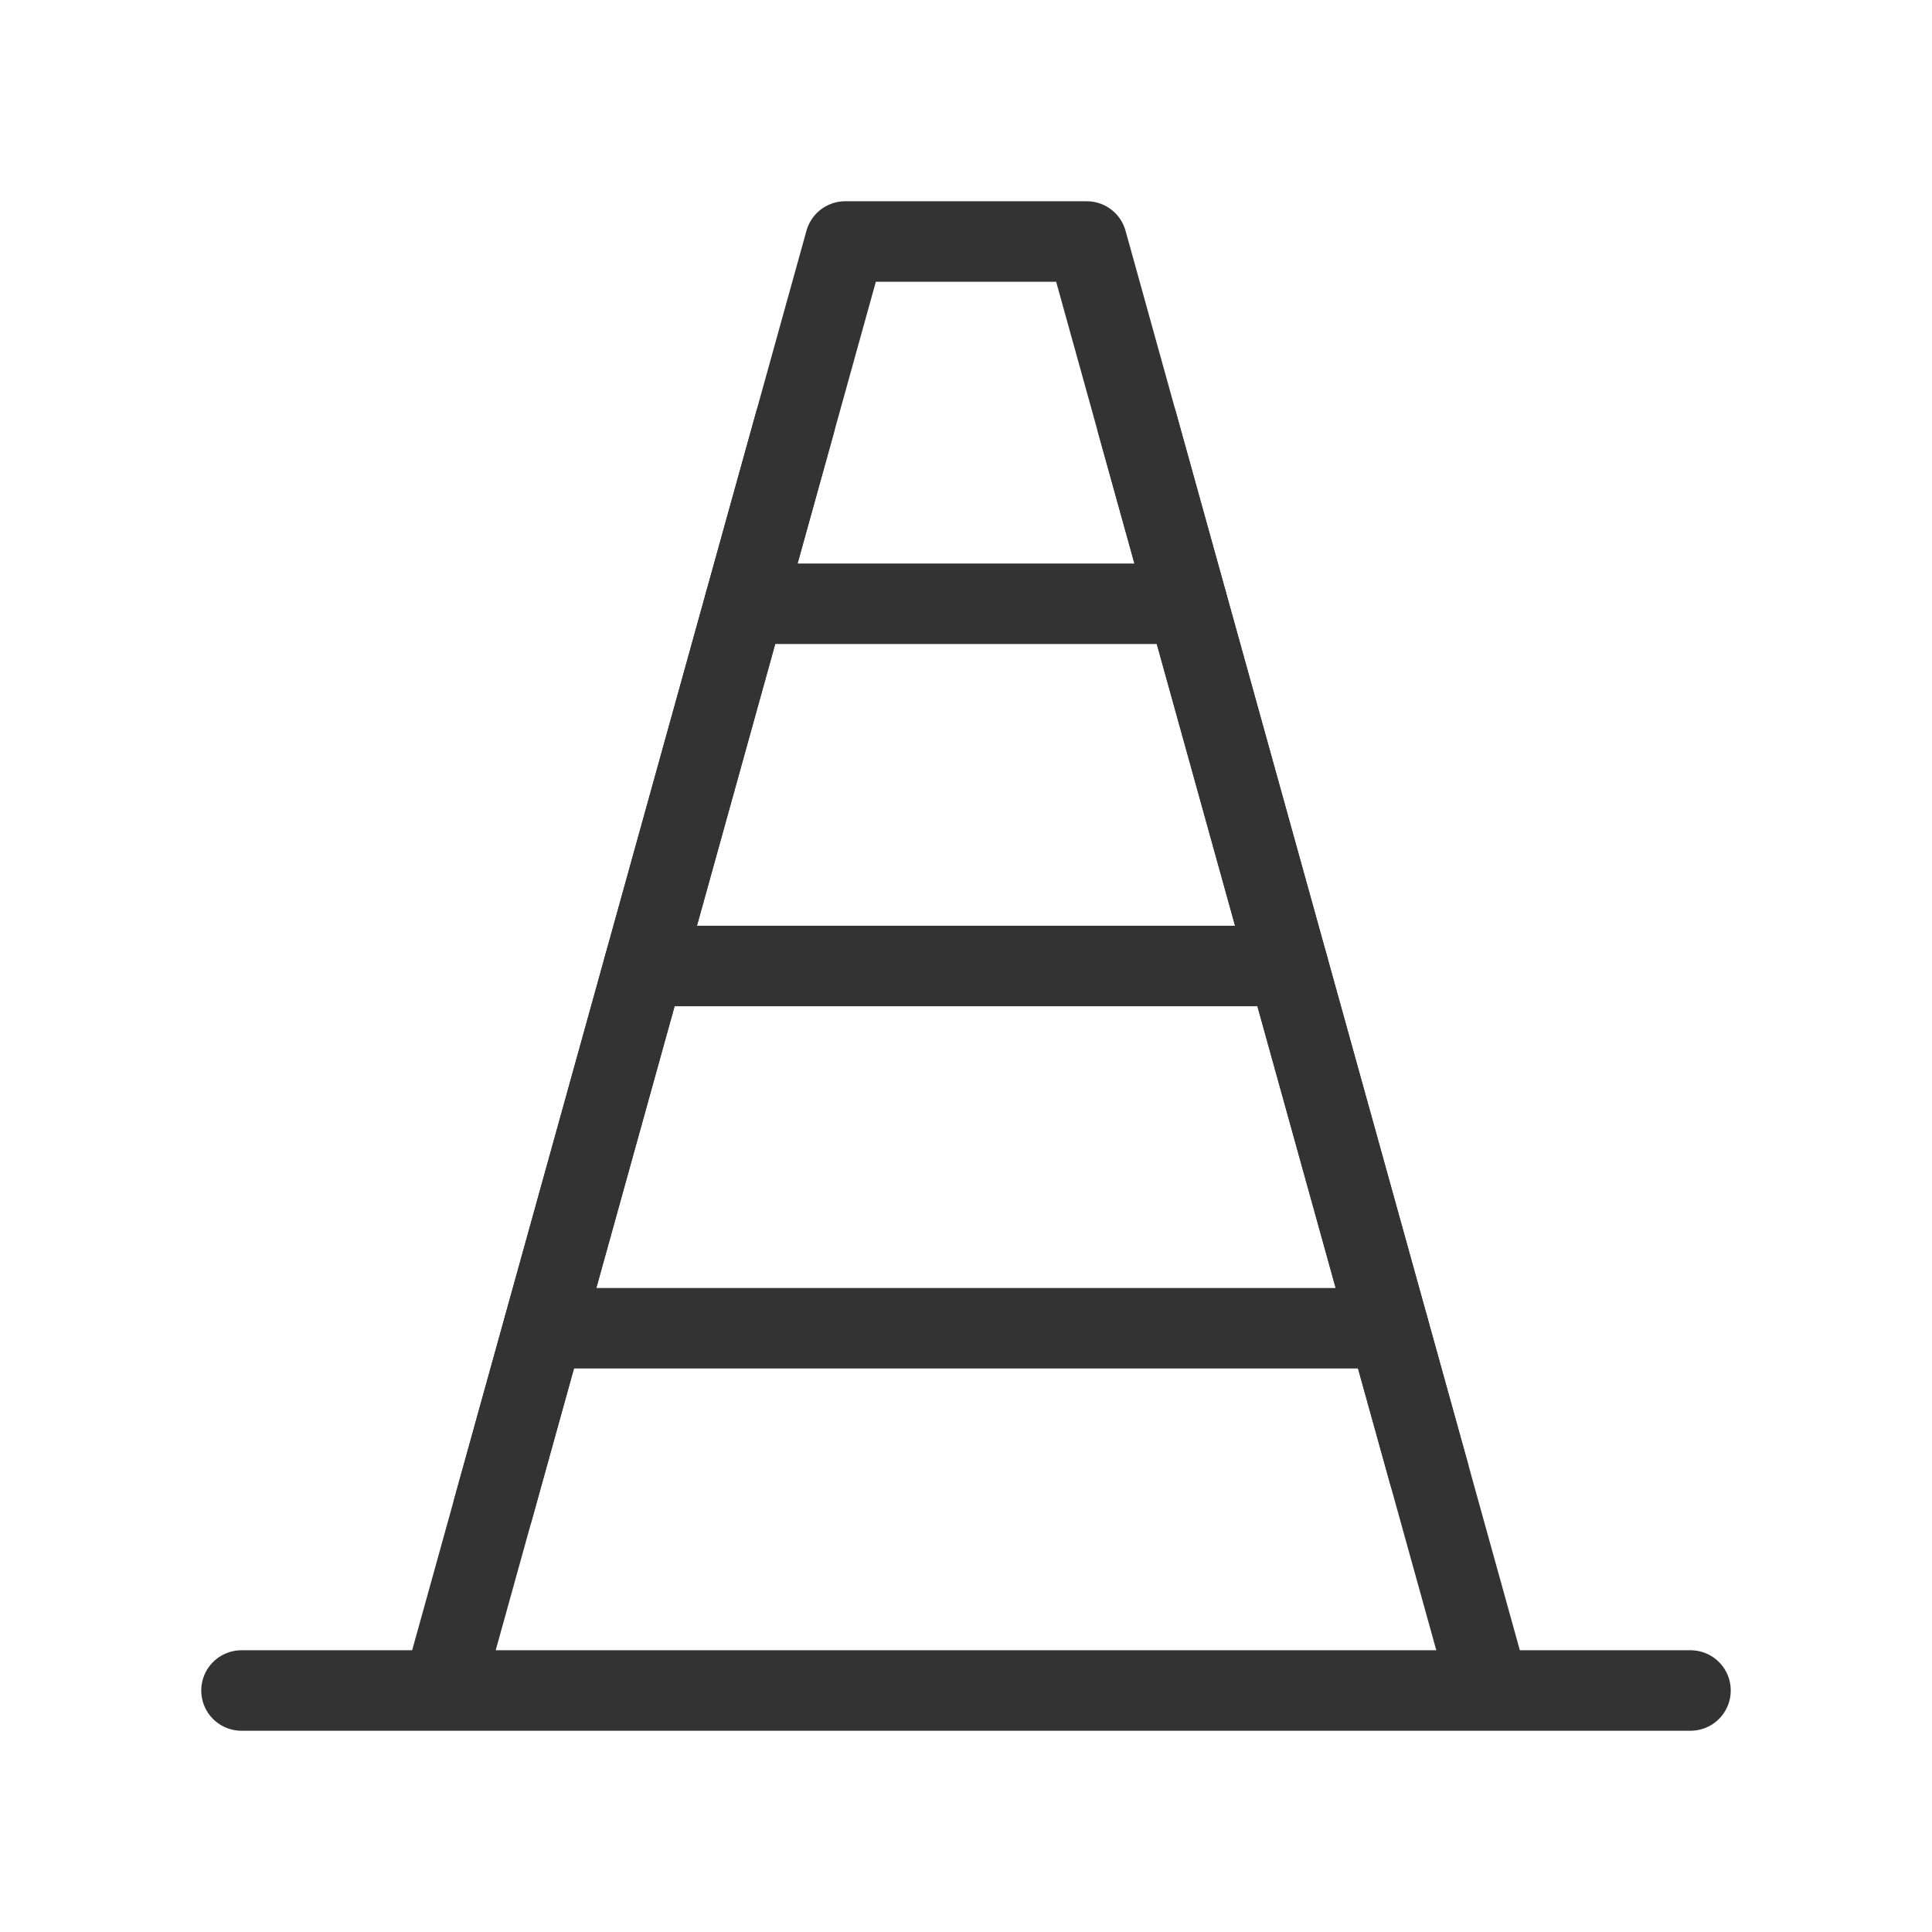<?xml version="1.0" encoding="UTF-8"?><svg width="24" height="24" viewBox="0 0 48 48" fill="none" xmlns="http://www.w3.org/2000/svg"><path d="M27 6H21L19.75 10.5L18.5 15L16 24L13.5 33L12.25 37.5L11 42H37L35.5 36.6L32 24L29.5 15L28.25 10.5L27 6Z" fill="none"/><path d="M37 42L35.5 36.6L32 24L29.5 15L28.25 10.5L27 6H21L19.75 10.5L18.5 15L16 24L13.5 33L12.25 37.5L11 42M37 42H11H37ZM37 42H6H11H37ZM37 42H42H37Z" stroke="#333" stroke-width="2" stroke-linecap="round" stroke-linejoin="round"/><path d="M13.5 33H34.5" stroke="#333" stroke-width="2" stroke-linecap="round" stroke-linejoin="round"/><path d="M32 24H16" stroke="#333" stroke-width="2" stroke-linecap="round" stroke-linejoin="round"/><path d="M29.5 15H18.5" stroke="#333" stroke-width="2" stroke-linecap="round" stroke-linejoin="round"/><path d="M28.25 10.5L35.5 36.6" stroke="#333" stroke-width="2" stroke-linecap="round" stroke-linejoin="round"/><path d="M12.25 37.5L19.75 10.5" stroke="#333" stroke-width="2" stroke-linecap="round" stroke-linejoin="round"/></svg>